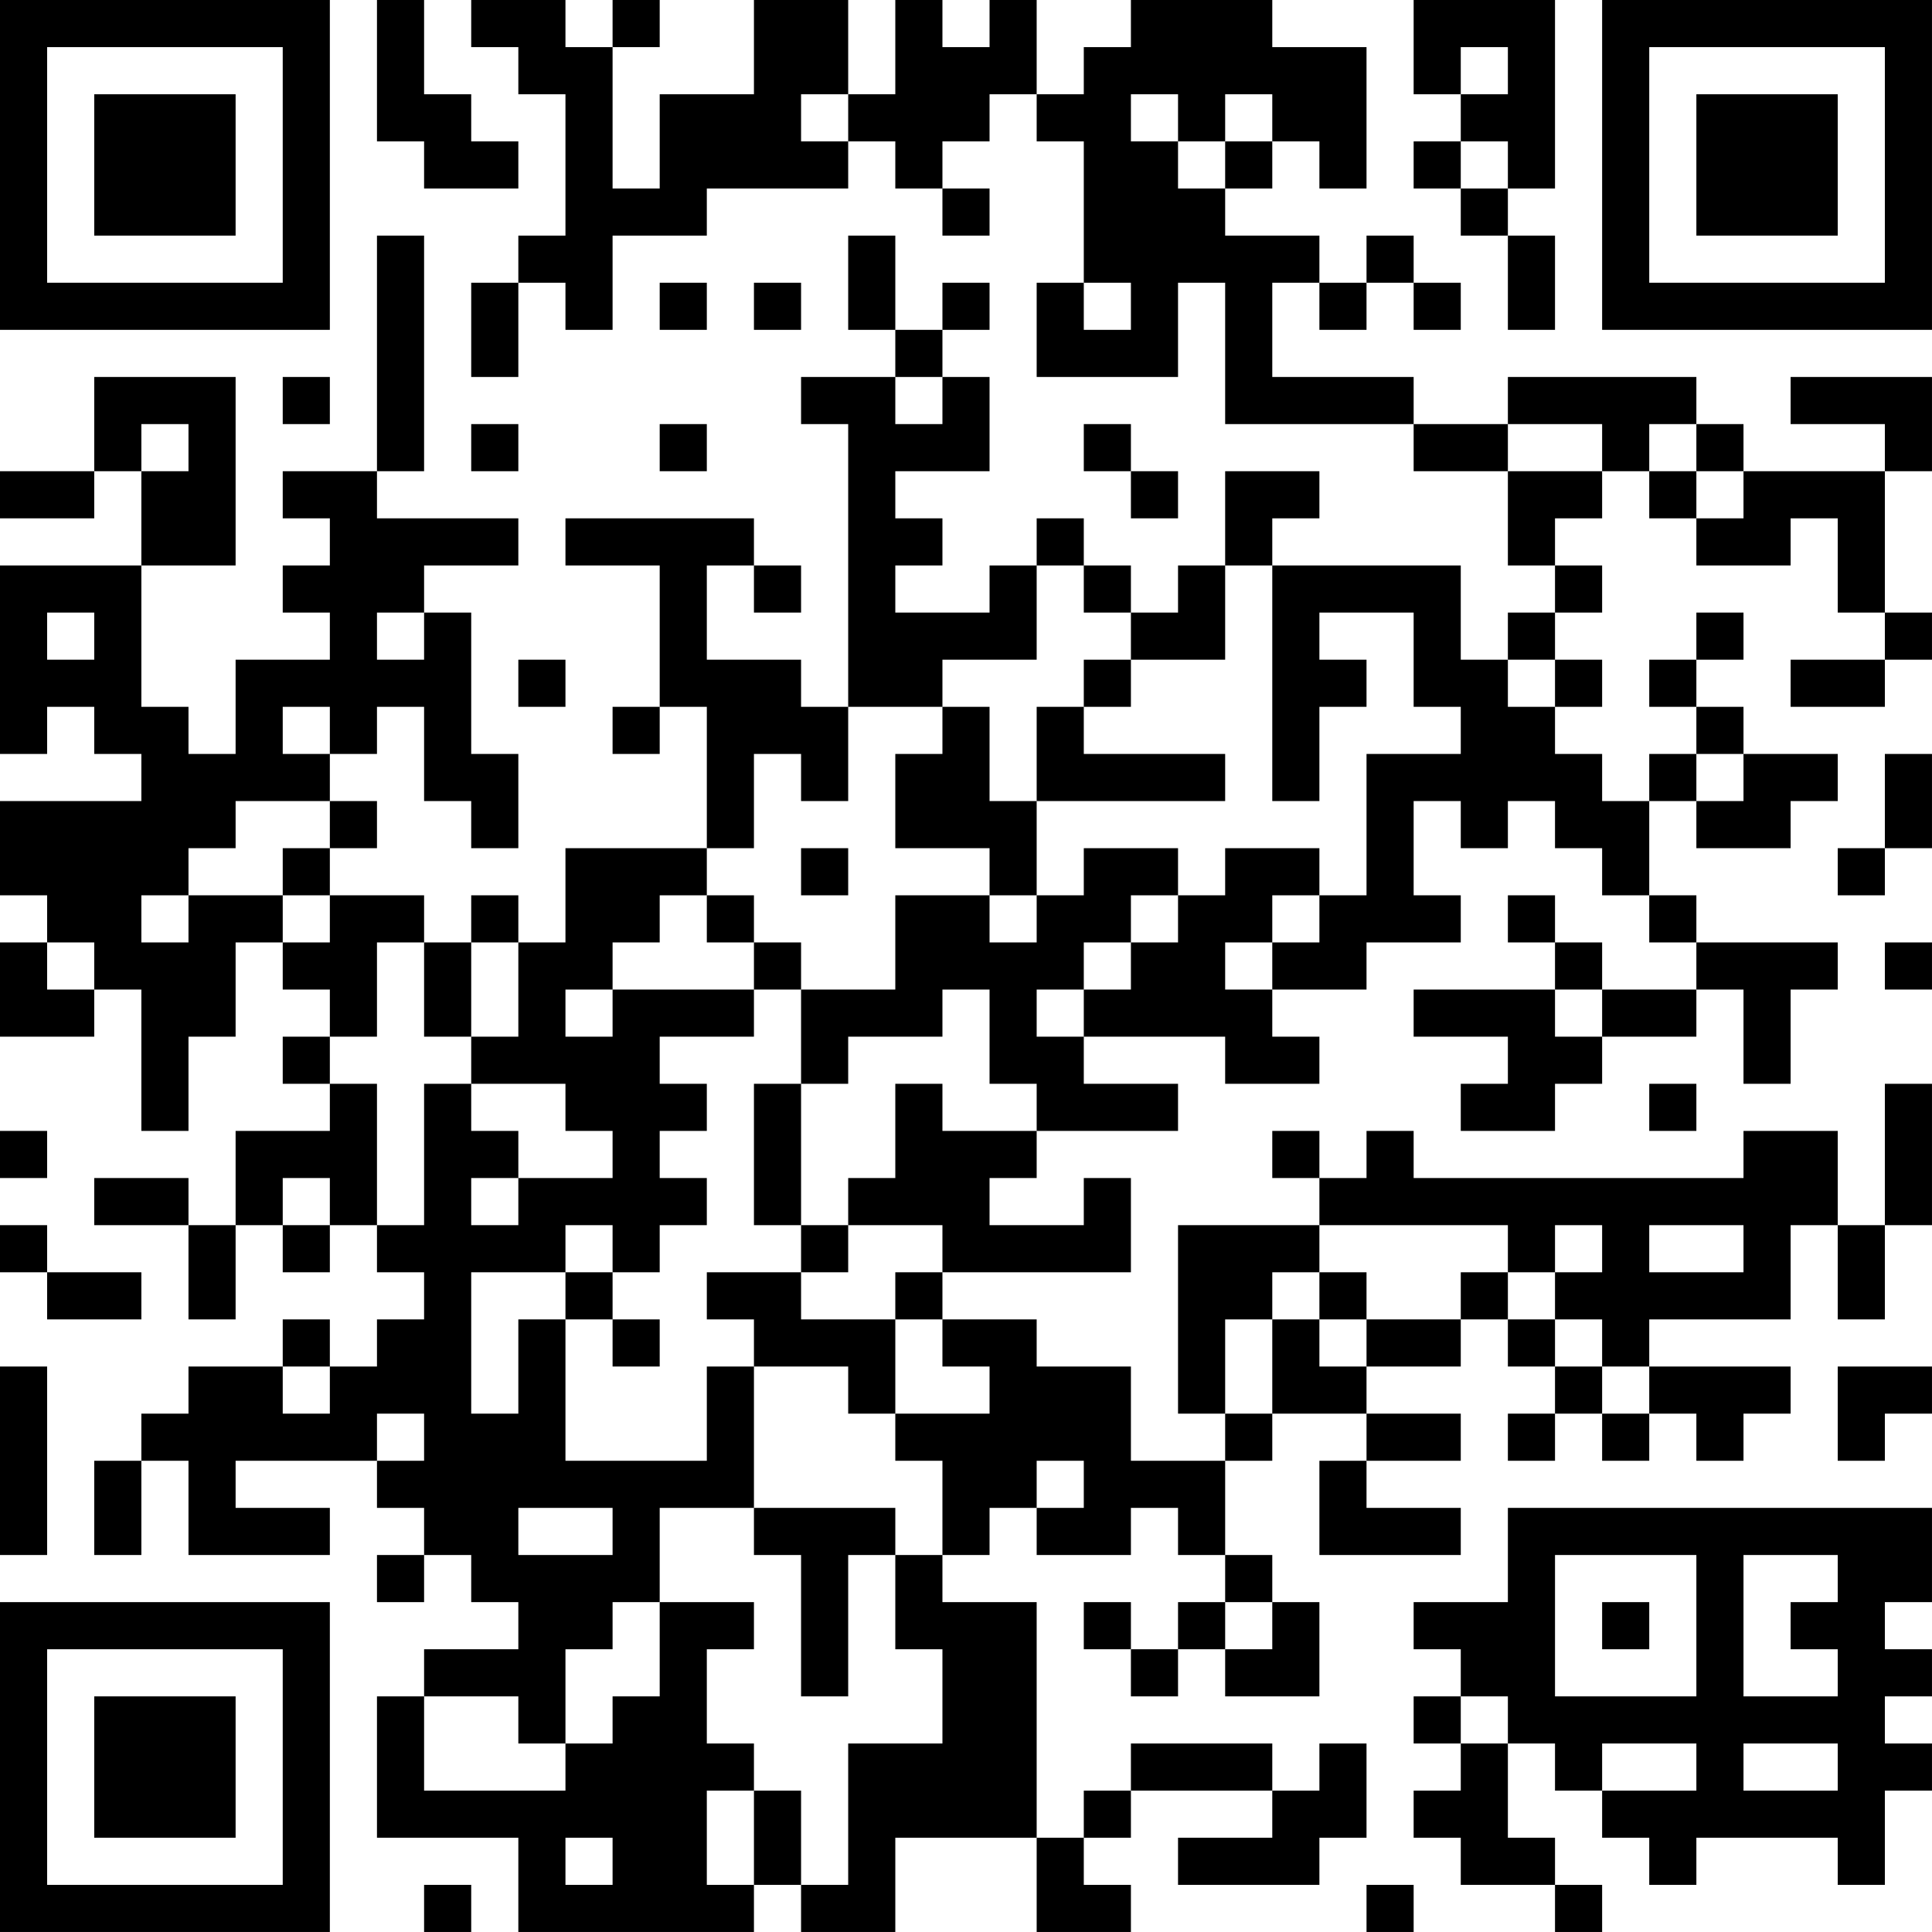 <?xml version="1.0" encoding="UTF-8"?>
<svg xmlns="http://www.w3.org/2000/svg" version="1.1" width="200" height="200" viewBox="0 0 200 200"><rect x="0" y="0" width="200" height="200" fill="#ffffff"/><g transform="scale(4.878)"><g transform="translate(0,0)"><path fill-rule="evenodd" d="M8 0L8 3L9 3L9 4L11 4L11 3L10 3L10 2L9 2L9 0ZM10 0L10 1L11 1L11 2L12 2L12 5L11 5L11 6L10 6L10 8L11 8L11 6L12 6L12 7L13 7L13 5L15 5L15 4L18 4L18 3L19 3L19 4L20 4L20 5L21 5L21 4L20 4L20 3L21 3L21 2L22 2L22 3L23 3L23 6L22 6L22 8L25 8L25 6L26 6L26 9L30 9L30 10L32 10L32 12L33 12L33 13L32 13L32 14L31 14L31 12L27 12L27 11L28 11L28 10L26 10L26 12L25 12L25 13L24 13L24 12L23 12L23 11L22 11L22 12L21 12L21 13L19 13L19 12L20 12L20 11L19 11L19 10L21 10L21 8L20 8L20 7L21 7L21 6L20 6L20 7L19 7L19 5L18 5L18 7L19 7L19 8L17 8L17 9L18 9L18 15L17 15L17 14L15 14L15 12L16 12L16 13L17 13L17 12L16 12L16 11L12 11L12 12L14 12L14 15L13 15L13 16L14 16L14 15L15 15L15 18L12 18L12 20L11 20L11 19L10 19L10 20L9 20L9 19L7 19L7 18L8 18L8 17L7 17L7 16L8 16L8 15L9 15L9 17L10 17L10 18L11 18L11 16L10 16L10 13L9 13L9 12L11 12L11 11L8 11L8 10L9 10L9 5L8 5L8 10L6 10L6 11L7 11L7 12L6 12L6 13L7 13L7 14L5 14L5 16L4 16L4 15L3 15L3 12L5 12L5 8L2 8L2 10L0 10L0 11L2 11L2 10L3 10L3 12L0 12L0 16L1 16L1 15L2 15L2 16L3 16L3 17L0 17L0 19L1 19L1 20L0 20L0 22L2 22L2 21L3 21L3 24L4 24L4 22L5 22L5 20L6 20L6 21L7 21L7 22L6 22L6 23L7 23L7 24L5 24L5 26L4 26L4 25L2 25L2 26L4 26L4 28L5 28L5 26L6 26L6 27L7 27L7 26L8 26L8 27L9 27L9 28L8 28L8 29L7 29L7 28L6 28L6 29L4 29L4 30L3 30L3 31L2 31L2 33L3 33L3 31L4 31L4 33L7 33L7 32L5 32L5 31L8 31L8 32L9 32L9 33L8 33L8 34L9 34L9 33L10 33L10 34L11 34L11 35L9 35L9 36L8 36L8 39L11 39L11 41L16 41L16 40L17 40L17 41L19 41L19 39L22 39L22 41L24 41L24 40L23 40L23 39L24 39L24 38L27 38L27 39L25 39L25 40L28 40L28 39L29 39L29 37L28 37L28 38L27 38L27 37L24 37L24 38L23 38L23 39L22 39L22 34L20 34L20 33L21 33L21 32L22 32L22 33L24 33L24 32L25 32L25 33L26 33L26 34L25 34L25 35L24 35L24 34L23 34L23 35L24 35L24 36L25 36L25 35L26 35L26 36L28 36L28 34L27 34L27 33L26 33L26 31L27 31L27 30L29 30L29 31L28 31L28 33L31 33L31 32L29 32L29 31L31 31L31 30L29 30L29 29L31 29L31 28L32 28L32 29L33 29L33 30L32 30L32 31L33 31L33 30L34 30L34 31L35 31L35 30L36 30L36 31L37 31L37 30L38 30L38 29L35 29L35 28L38 28L38 26L39 26L39 28L40 28L40 26L41 26L41 23L40 23L40 26L39 26L39 24L37 24L37 25L30 25L30 24L29 24L29 25L28 25L28 24L27 24L27 25L28 25L28 26L25 26L25 30L26 30L26 31L24 31L24 29L22 29L22 28L20 28L20 27L24 27L24 25L23 25L23 26L21 26L21 25L22 25L22 24L25 24L25 23L23 23L23 22L26 22L26 23L28 23L28 22L27 22L27 21L29 21L29 20L31 20L31 19L30 19L30 17L31 17L31 18L32 18L32 17L33 17L33 18L34 18L34 19L35 19L35 20L36 20L36 21L34 21L34 20L33 20L33 19L32 19L32 20L33 20L33 21L30 21L30 22L32 22L32 23L31 23L31 24L33 24L33 23L34 23L34 22L36 22L36 21L37 21L37 23L38 23L38 21L39 21L39 20L36 20L36 19L35 19L35 17L36 17L36 18L38 18L38 17L39 17L39 16L37 16L37 15L36 15L36 14L37 14L37 13L36 13L36 14L35 14L35 15L36 15L36 16L35 16L35 17L34 17L34 16L33 16L33 15L34 15L34 14L33 14L33 13L34 13L34 12L33 12L33 11L34 11L34 10L35 10L35 11L36 11L36 12L38 12L38 11L39 11L39 13L40 13L40 14L38 14L38 15L40 15L40 14L41 14L41 13L40 13L40 10L41 10L41 8L38 8L38 9L40 9L40 10L37 10L37 9L36 9L36 8L32 8L32 9L30 9L30 8L27 8L27 6L28 6L28 7L29 7L29 6L30 6L30 7L31 7L31 6L30 6L30 5L29 5L29 6L28 6L28 5L26 5L26 4L27 4L27 3L28 3L28 4L29 4L29 1L27 1L27 0L24 0L24 1L23 1L23 2L22 2L22 0L21 0L21 1L20 1L20 0L19 0L19 2L18 2L18 0L16 0L16 2L14 2L14 4L13 4L13 1L14 1L14 0L13 0L13 1L12 1L12 0ZM30 0L30 2L31 2L31 3L30 3L30 4L31 4L31 5L32 5L32 7L33 7L33 5L32 5L32 4L33 4L33 0ZM31 1L31 2L32 2L32 1ZM17 2L17 3L18 3L18 2ZM24 2L24 3L25 3L25 4L26 4L26 3L27 3L27 2L26 2L26 3L25 3L25 2ZM31 3L31 4L32 4L32 3ZM14 6L14 7L15 7L15 6ZM16 6L16 7L17 7L17 6ZM23 6L23 7L24 7L24 6ZM6 8L6 9L7 9L7 8ZM19 8L19 9L20 9L20 8ZM3 9L3 10L4 10L4 9ZM10 9L10 10L11 10L11 9ZM14 9L14 10L15 10L15 9ZM23 9L23 10L24 10L24 11L25 11L25 10L24 10L24 9ZM32 9L32 10L34 10L34 9ZM35 9L35 10L36 10L36 11L37 11L37 10L36 10L36 9ZM22 12L22 14L20 14L20 15L18 15L18 17L17 17L17 16L16 16L16 18L15 18L15 19L14 19L14 20L13 20L13 21L12 21L12 22L13 22L13 21L16 21L16 22L14 22L14 23L15 23L15 24L14 24L14 25L15 25L15 26L14 26L14 27L13 27L13 26L12 26L12 27L10 27L10 30L11 30L11 28L12 28L12 31L15 31L15 29L16 29L16 32L14 32L14 34L13 34L13 35L12 35L12 37L11 37L11 36L9 36L9 38L12 38L12 37L13 37L13 36L14 36L14 34L16 34L16 35L15 35L15 37L16 37L16 38L15 38L15 40L16 40L16 38L17 38L17 40L18 40L18 37L20 37L20 35L19 35L19 33L20 33L20 31L19 31L19 30L21 30L21 29L20 29L20 28L19 28L19 27L20 27L20 26L18 26L18 25L19 25L19 23L20 23L20 24L22 24L22 23L21 23L21 21L20 21L20 22L18 22L18 23L17 23L17 21L19 21L19 19L21 19L21 20L22 20L22 19L23 19L23 18L25 18L25 19L24 19L24 20L23 20L23 21L22 21L22 22L23 22L23 21L24 21L24 20L25 20L25 19L26 19L26 18L28 18L28 19L27 19L27 20L26 20L26 21L27 21L27 20L28 20L28 19L29 19L29 16L31 16L31 15L30 15L30 13L28 13L28 14L29 14L29 15L28 15L28 17L27 17L27 12L26 12L26 14L24 14L24 13L23 13L23 12ZM1 13L1 14L2 14L2 13ZM8 13L8 14L9 14L9 13ZM11 14L11 15L12 15L12 14ZM23 14L23 15L22 15L22 17L21 17L21 15L20 15L20 16L19 16L19 18L21 18L21 19L22 19L22 17L26 17L26 16L23 16L23 15L24 15L24 14ZM32 14L32 15L33 15L33 14ZM6 15L6 16L7 16L7 15ZM36 16L36 17L37 17L37 16ZM40 16L40 18L39 18L39 19L40 19L40 18L41 18L41 16ZM5 17L5 18L4 18L4 19L3 19L3 20L4 20L4 19L6 19L6 20L7 20L7 19L6 19L6 18L7 18L7 17ZM17 18L17 19L18 19L18 18ZM15 19L15 20L16 20L16 21L17 21L17 20L16 20L16 19ZM1 20L1 21L2 21L2 20ZM8 20L8 22L7 22L7 23L8 23L8 26L9 26L9 23L10 23L10 24L11 24L11 25L10 25L10 26L11 26L11 25L13 25L13 24L12 24L12 23L10 23L10 22L11 22L11 20L10 20L10 22L9 22L9 20ZM40 20L40 21L41 21L41 20ZM33 21L33 22L34 22L34 21ZM16 23L16 26L17 26L17 27L15 27L15 28L16 28L16 29L18 29L18 30L19 30L19 28L17 28L17 27L18 27L18 26L17 26L17 23ZM35 23L35 24L36 24L36 23ZM0 24L0 25L1 25L1 24ZM6 25L6 26L7 26L7 25ZM0 26L0 27L1 27L1 28L3 28L3 27L1 27L1 26ZM28 26L28 27L27 27L27 28L26 28L26 30L27 30L27 28L28 28L28 29L29 29L29 28L31 28L31 27L32 27L32 28L33 28L33 29L34 29L34 30L35 30L35 29L34 29L34 28L33 28L33 27L34 27L34 26L33 26L33 27L32 27L32 26ZM35 26L35 27L37 27L37 26ZM12 27L12 28L13 28L13 29L14 29L14 28L13 28L13 27ZM28 27L28 28L29 28L29 27ZM0 29L0 33L1 33L1 29ZM6 29L6 30L7 30L7 29ZM39 29L39 31L40 31L40 30L41 30L41 29ZM8 30L8 31L9 31L9 30ZM22 31L22 32L23 32L23 31ZM11 32L11 33L13 33L13 32ZM16 32L16 33L17 33L17 36L18 36L18 33L19 33L19 32ZM32 32L32 34L30 34L30 35L31 35L31 36L30 36L30 37L31 37L31 38L30 38L30 39L31 39L31 40L33 40L33 41L34 41L34 40L33 40L33 39L32 39L32 37L33 37L33 38L34 38L34 39L35 39L35 40L36 40L36 39L39 39L39 40L40 40L40 38L41 38L41 37L40 37L40 36L41 36L41 35L40 35L40 34L41 34L41 32ZM33 33L33 36L36 36L36 33ZM37 33L37 36L39 36L39 35L38 35L38 34L39 34L39 33ZM26 34L26 35L27 35L27 34ZM34 34L34 35L35 35L35 34ZM31 36L31 37L32 37L32 36ZM34 37L34 38L36 38L36 37ZM37 37L37 38L39 38L39 37ZM12 39L12 40L13 40L13 39ZM9 40L9 41L10 41L10 40ZM29 40L29 41L30 41L30 40ZM0 0L0 7L7 7L7 0ZM1 1L1 6L6 6L6 1ZM2 2L2 5L5 5L5 2ZM34 0L34 7L41 7L41 0ZM35 1L35 6L40 6L40 1ZM36 2L36 5L39 5L39 2ZM0 34L0 41L7 41L7 34ZM1 35L1 40L6 40L6 35ZM2 36L2 39L5 39L5 36Z" fill="#000000"/></g></g></svg>
